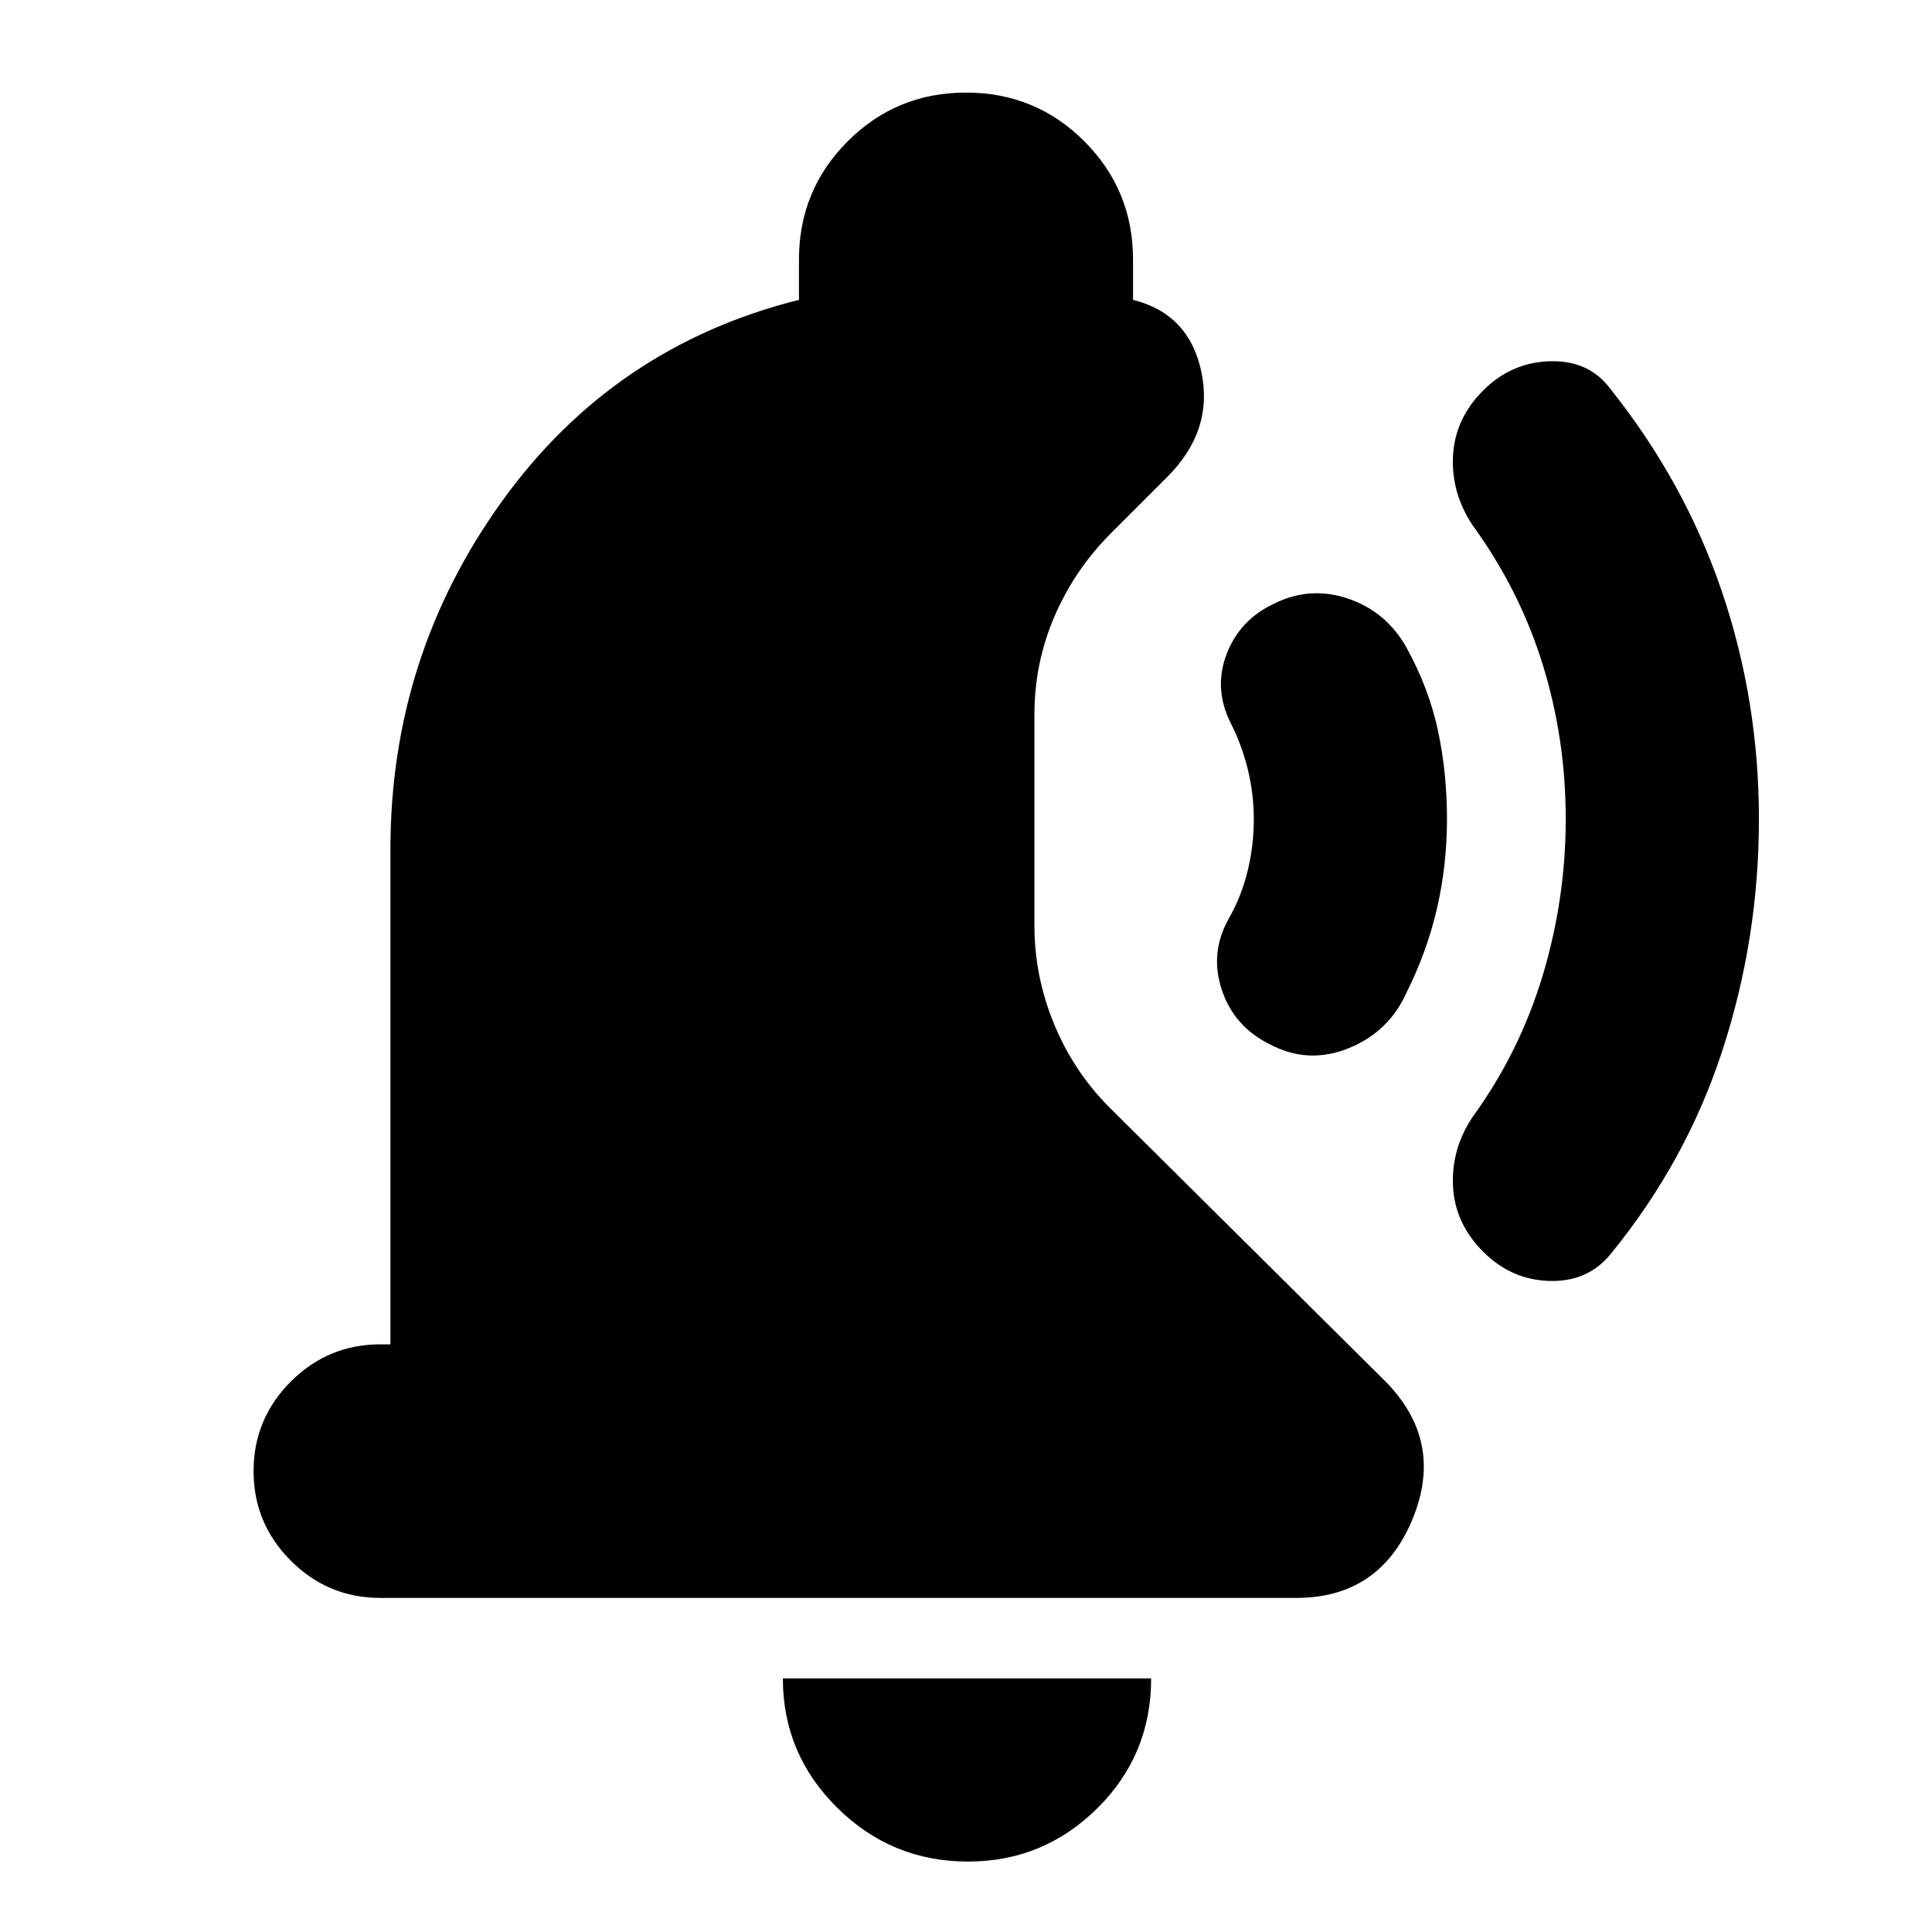 <svg xmlns="http://www.w3.org/2000/svg" height="24" viewBox="0 -960 960 960" width="24"><path d="M719-553q0 23-5 44.5T699-467q-8.79 19.74-28.9 27.87-20.1 8.13-39.2-2Q613-450 607-468.5t3.85-35.54Q617-515 620-527.5t3-25.32q0-12.82-3-25t-8.6-23.14Q603-618 609.5-635t23.5-25q18-9 37-2.5t29 24.5q11 20 15.5 41t4.5 44Zm155 .02q0 59.02-18 114.5t-55.69 101.63Q789-323 770-323.5T737-338q-14-14-15-32.38-1-18.38 9.62-34.46Q755-437 766.5-475.12q11.5-38.12 11.5-78T766.5-630q-11.5-37-34.88-69.16Q721-715.24 722-733.62 723-752 737-766q14-14 33.25-14.5T800-767q37 46.27 55.5 100.63Q874-612 874-552.98ZM481-35q-37.95 0-64.98-26.73Q389-88.46 389-126h183q0 38-26.73 64.5T481-35ZM189-166q-26 0-44.5-18.5T126-229q0-26 18.5-44.5T189-292h5v-246q0-96 55.5-173T397-811v-20q0-34.58 24.21-58.79T480-914q34.58 0 58.79 24.21T563-831v20q28 7 34 36t-17 52l-28 28q-18 18-28 41.2-10 23.2-10 48.8v105q0 25 9.65 48.56Q533.3-427.88 551-410l137 136q30 30 13.81 69-16.18 39-57.81 39H189Z"/></svg>